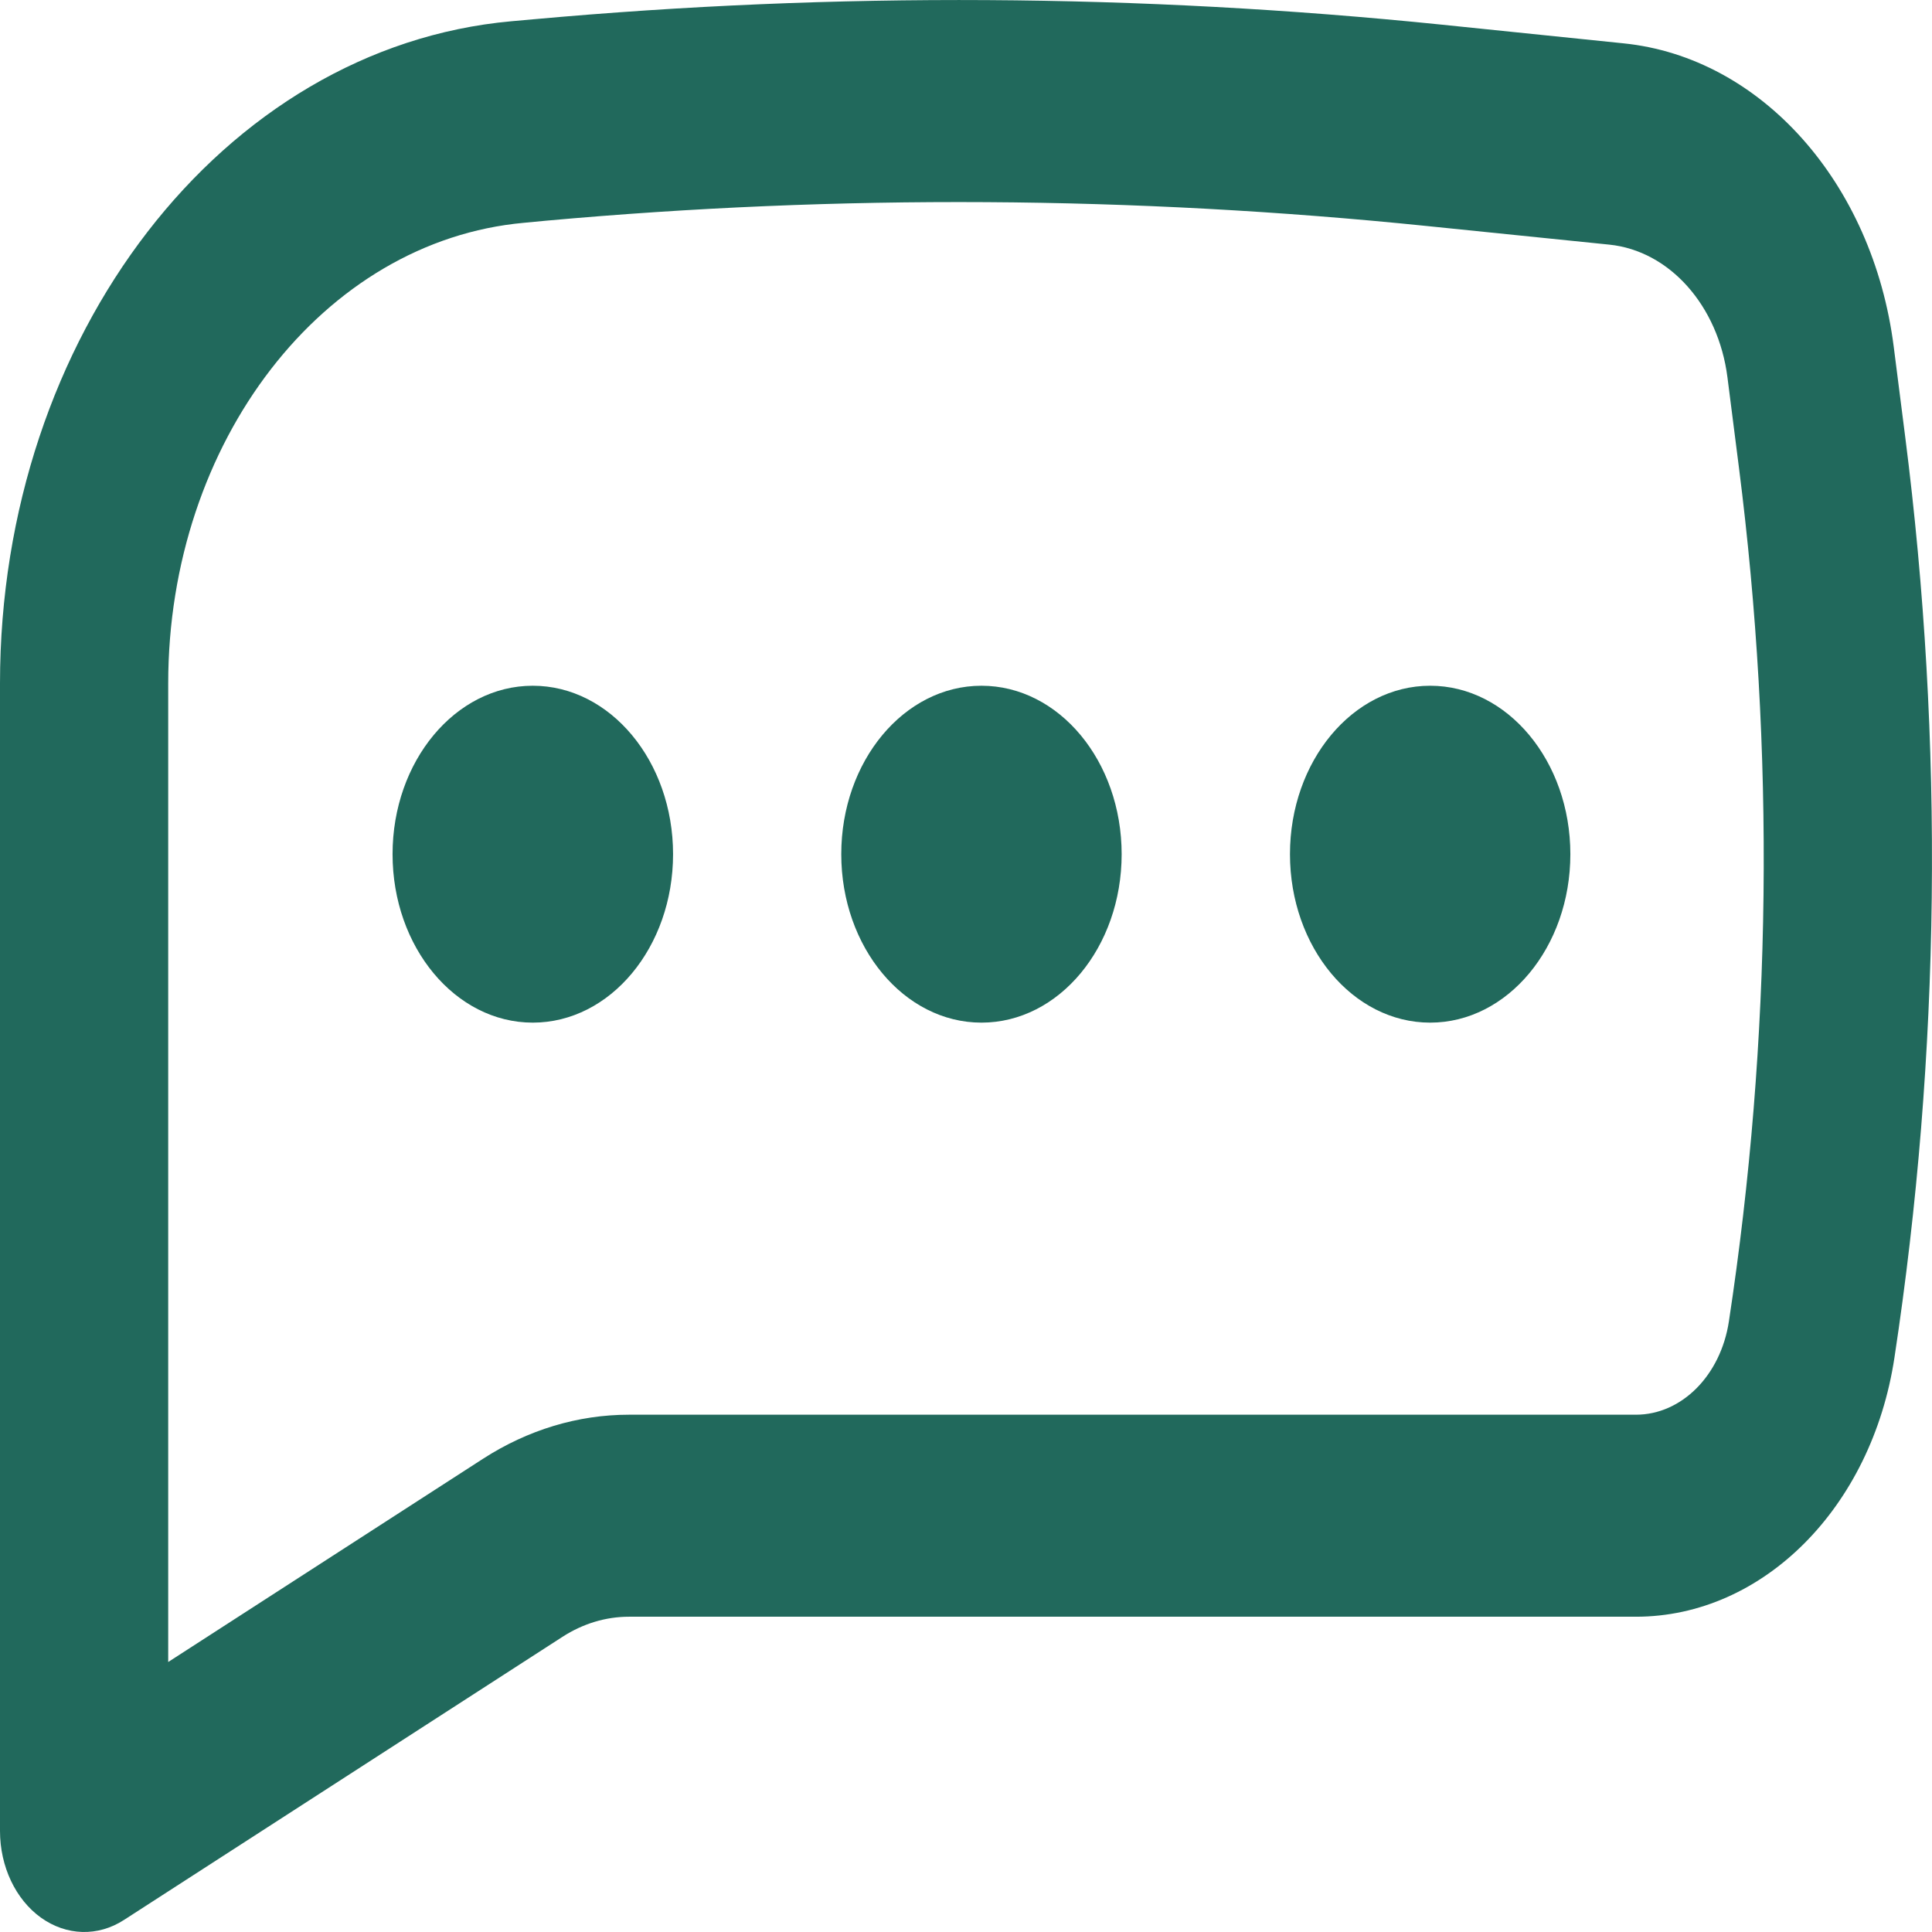 <svg width="16" height="16" viewBox="0 0 16 16" fill="none" xmlns="http://www.w3.org/2000/svg">
<path d="M4.412 5.679C3.771 5.679 3.251 6.304 3.251 7.074C3.251 7.844 3.771 8.469 4.412 8.469C5.054 8.469 5.574 7.844 5.574 7.074C5.574 6.304 5.054 5.679 4.412 5.679Z" fill="#21695C"/>
<path d="M8.128 5.679C7.487 5.679 6.967 6.304 6.967 7.074C6.967 7.844 7.487 8.469 8.128 8.469C8.77 8.469 9.289 7.844 9.289 7.074C9.289 6.304 8.77 5.679 8.128 5.679Z" fill="#21695C"/>
<path d="M10.683 7.074C10.683 6.304 11.203 5.679 11.844 5.679C12.485 5.679 13.005 6.304 13.005 7.074C13.005 7.844 12.485 8.469 11.844 8.469C11.203 8.469 10.683 7.844 10.683 7.074Z" fill="#21695C"/>
<path fill-rule="evenodd" clip-rule="evenodd" d="M11.938 0.204C9.435 -0.052 6.919 -0.067 4.414 0.16L4.235 0.176C1.846 0.392 0 2.783 0 5.66V15.163C0 15.458 0.129 15.73 0.339 15.881C0.55 16.032 0.811 16.04 1.027 15.9L4.659 13.555C4.828 13.446 5.017 13.389 5.209 13.389H13.548C14.599 13.389 15.501 12.486 15.689 11.243C16.071 8.725 16.101 6.148 15.778 3.617L15.683 2.871C15.51 1.514 14.585 0.475 13.446 0.359L11.938 0.204ZM4.519 1.828C6.949 1.608 9.391 1.623 11.819 1.872L13.328 2.026C13.826 2.077 14.23 2.531 14.306 3.125L14.401 3.871C14.7 6.217 14.673 8.608 14.318 10.943C14.25 11.391 13.926 11.716 13.548 11.716H5.209C4.787 11.716 4.372 11.841 4 12.081L1.393 13.764V5.66C1.393 3.658 2.678 1.995 4.34 1.845L4.519 1.828Z" fill="#21695C"/>
</svg>
